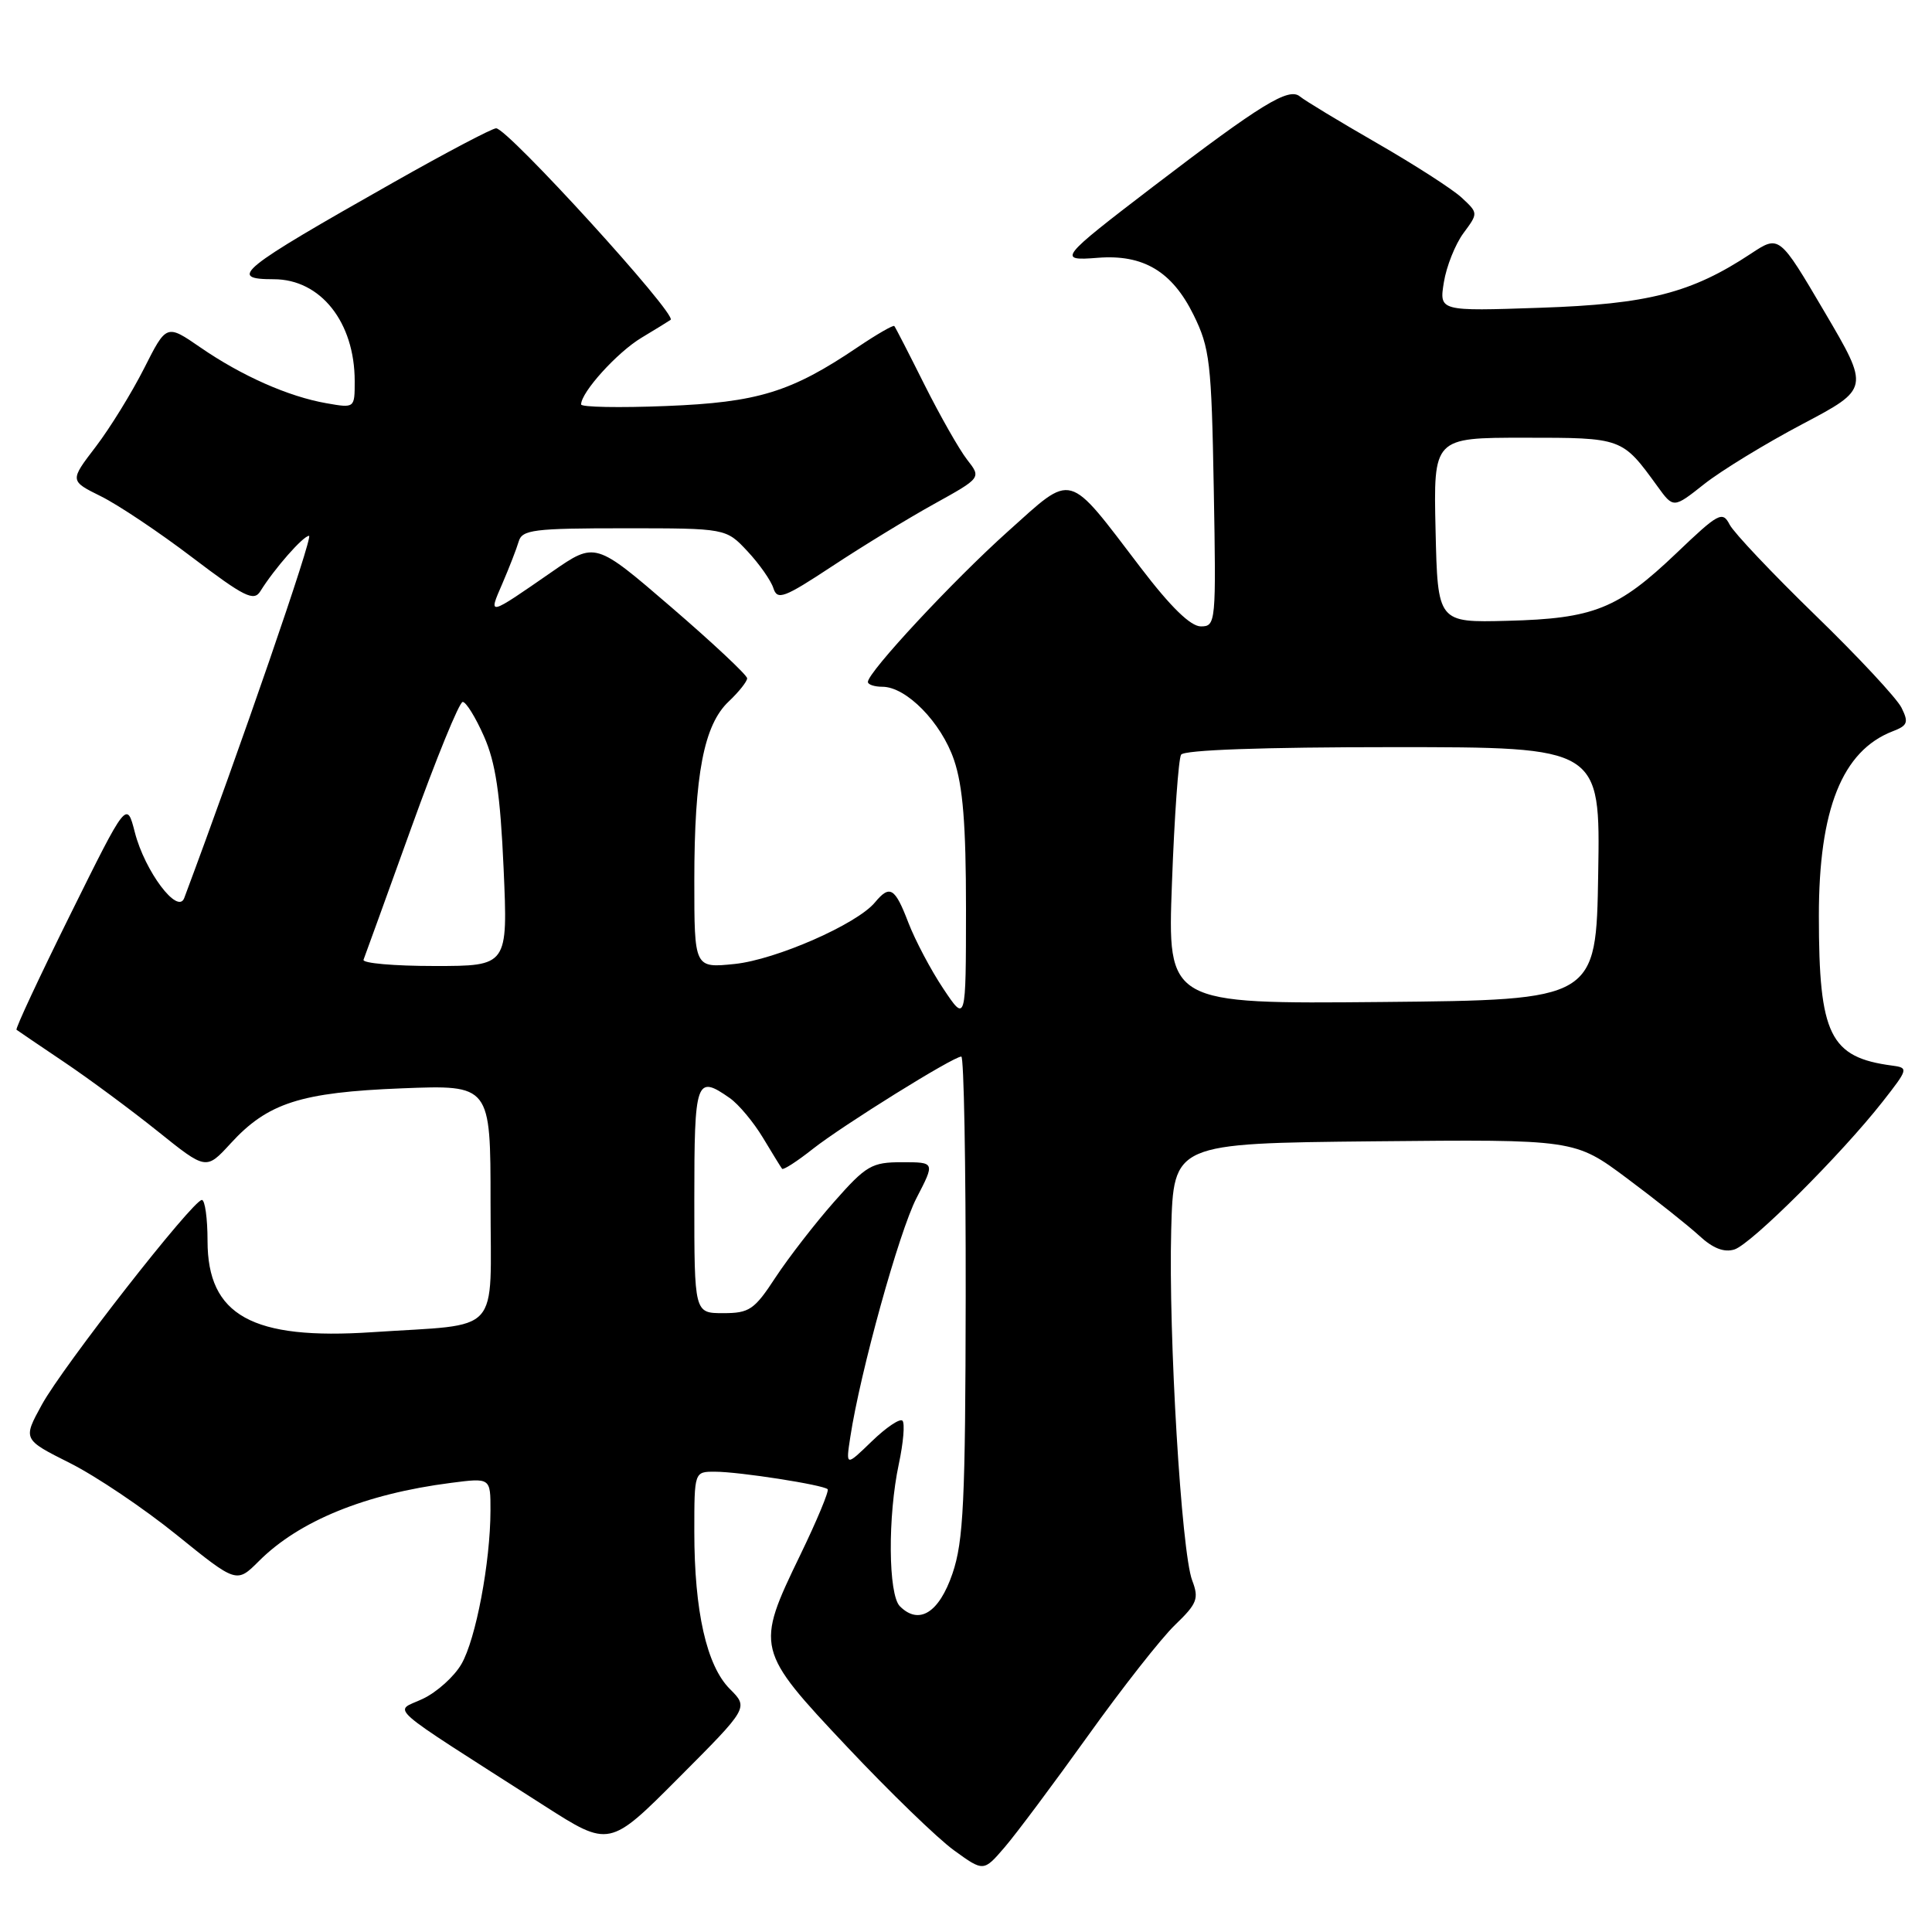 <?xml version="1.0" encoding="UTF-8" standalone="no"?>
<!DOCTYPE svg PUBLIC "-//W3C//DTD SVG 1.1//EN" "http://www.w3.org/Graphics/SVG/1.1/DTD/svg11.dtd" >
<svg xmlns="http://www.w3.org/2000/svg" xmlns:xlink="http://www.w3.org/1999/xlink" version="1.1" viewBox="0 0 256 256">
 <g >
 <path fill="currentColor"
d=" M 144.16 230.00 C 148.68 223.68 153.87 217.07 155.69 215.32 C 158.64 212.48 158.89 211.83 157.97 209.41 C 156.54 205.65 154.82 176.96 155.19 163.00 C 155.50 151.50 155.50 151.50 182.08 151.23 C 208.66 150.97 208.66 150.97 215.58 156.13 C 219.39 158.97 223.70 162.40 225.16 163.74 C 226.96 165.41 228.45 165.99 229.82 165.56 C 232.06 164.85 243.99 152.95 249.44 146.00 C 252.86 141.64 252.90 141.49 250.74 141.20 C 242.46 140.11 241.01 137.15 241.01 121.38 C 241.00 107.24 244.10 99.49 250.79 96.90 C 252.78 96.14 252.93 95.72 251.95 93.76 C 251.33 92.52 246.19 87.00 240.52 81.50 C 234.86 76.00 229.76 70.61 229.19 69.52 C 228.24 67.68 227.73 67.95 222.12 73.31 C 214.38 80.69 211.18 81.97 199.75 82.26 C 190.50 82.50 190.50 82.50 190.22 70.25 C 189.94 58.00 189.94 58.00 201.97 58.00 C 214.99 58.00 214.93 57.98 219.62 64.44 C 221.74 67.37 221.74 67.37 225.82 64.14 C 228.06 62.37 233.91 58.79 238.82 56.20 C 247.74 51.49 247.74 51.49 241.75 41.31 C 235.76 31.13 235.76 31.13 232.01 33.61 C 224.13 38.82 218.40 40.30 204.10 40.78 C 190.70 41.24 190.70 41.24 191.32 37.40 C 191.66 35.29 192.83 32.37 193.91 30.90 C 195.88 28.24 195.88 28.24 193.69 26.20 C 192.49 25.08 187.45 21.84 182.50 18.99 C 177.55 16.14 172.93 13.35 172.24 12.78 C 170.76 11.55 167.11 13.79 152.84 24.69 C 140.34 34.25 140.07 34.59 145.46 34.16 C 151.49 33.68 155.31 35.96 158.15 41.72 C 160.31 46.11 160.53 47.98 160.83 64.75 C 161.15 82.54 161.11 83.00 159.12 83.00 C 157.76 83.00 155.13 80.44 151.17 75.25 C 141.28 62.29 142.32 62.57 133.54 70.43 C 126.30 76.92 115.00 89.06 115.00 90.36 C 115.00 90.71 115.87 91.00 116.92 91.00 C 120.09 91.00 124.72 95.72 126.41 100.69 C 127.59 104.15 128.00 109.27 128.00 120.43 C 127.99 135.50 127.99 135.50 124.99 131.00 C 123.34 128.53 121.26 124.59 120.36 122.25 C 118.58 117.60 117.91 117.20 115.93 119.58 C 113.54 122.46 102.82 127.16 97.36 127.73 C 92.00 128.28 92.00 128.28 92.00 116.69 C 92.00 102.64 93.27 96.04 96.56 92.95 C 97.90 91.68 99.00 90.30 99.00 89.88 C 99.00 89.46 94.47 85.21 88.94 80.45 C 78.88 71.79 78.88 71.79 73.19 75.73 C 64.57 81.70 64.68 81.67 66.56 77.34 C 67.47 75.23 68.45 72.71 68.73 71.75 C 69.18 70.19 70.74 70.00 82.72 70.00 C 96.20 70.00 96.20 70.00 99.05 73.05 C 100.62 74.73 102.16 76.93 102.48 77.94 C 103.00 79.57 103.88 79.24 110.28 75.02 C 114.25 72.40 120.32 68.69 123.77 66.78 C 130.03 63.31 130.03 63.31 128.15 60.91 C 127.11 59.58 124.58 55.12 122.51 51.00 C 120.45 46.88 118.65 43.37 118.50 43.20 C 118.36 43.04 116.19 44.29 113.68 45.98 C 104.82 51.97 100.41 53.32 88.25 53.80 C 82.06 54.05 77.00 53.95 77.00 53.59 C 77.00 51.97 81.78 46.69 84.99 44.76 C 86.92 43.60 88.66 42.53 88.86 42.38 C 89.77 41.70 67.27 17.00 65.74 17.00 C 65.22 17.00 59.10 20.22 52.15 24.16 C 31.63 35.77 30.11 37.00 36.28 37.00 C 42.48 37.00 47.00 42.69 47.00 50.51 C 47.00 54.09 47.00 54.09 43.25 53.43 C 38.22 52.55 32.03 49.81 26.56 46.04 C 22.06 42.94 22.06 42.94 19.10 48.80 C 17.47 52.02 14.59 56.70 12.69 59.19 C 9.23 63.71 9.23 63.71 13.37 65.76 C 15.64 66.88 21.10 70.53 25.50 73.88 C 32.38 79.10 33.64 79.73 34.50 78.34 C 36.37 75.33 40.18 71.00 40.95 71.00 C 41.54 71.00 31.77 99.33 24.41 119.00 C 23.56 121.26 19.20 115.46 17.87 110.30 C 16.79 106.09 16.79 106.09 9.33 121.15 C 5.23 129.43 2.01 136.31 2.19 136.45 C 2.36 136.58 5.20 138.51 8.50 140.73 C 11.80 142.95 17.38 147.08 20.91 149.91 C 27.31 155.05 27.31 155.05 30.55 151.52 C 35.47 146.14 39.83 144.74 53.25 144.21 C 65.00 143.75 65.00 143.75 65.00 159.33 C 65.00 177.21 66.68 175.37 49.36 176.52 C 33.41 177.59 27.50 174.31 27.50 164.42 C 27.50 161.44 27.16 159.00 26.75 159.00 C 25.56 159.00 8.35 181.02 5.55 186.12 C 3.02 190.73 3.02 190.73 9.26 193.86 C 12.69 195.58 19.07 199.87 23.43 203.40 C 31.35 209.80 31.35 209.80 34.30 206.86 C 39.63 201.52 48.43 197.94 59.75 196.49 C 65.00 195.81 65.00 195.81 64.99 200.16 C 64.98 207.00 63.05 217.22 61.14 220.50 C 60.19 222.15 57.88 224.23 56.01 225.11 C 52.19 226.93 50.40 225.36 72.12 239.27 C 80.75 244.79 80.75 244.79 89.97 235.53 C 99.19 226.28 99.19 226.28 96.71 223.80 C 93.63 220.72 92.00 213.50 92.00 202.95 C 92.00 195.00 92.00 195.00 94.75 195.01 C 97.94 195.01 109.09 196.75 109.67 197.33 C 109.88 197.55 108.25 201.48 106.03 206.06 C 100.08 218.36 100.15 218.62 112.24 231.46 C 117.88 237.45 124.25 243.62 126.41 245.18 C 130.33 248.02 130.33 248.02 133.13 244.76 C 134.67 242.97 139.63 236.32 144.16 230.00 Z  M 119.24 212.84 C 117.69 211.29 117.62 200.89 119.10 193.98 C 119.70 191.17 119.92 188.59 119.58 188.25 C 119.25 187.91 117.42 189.14 115.52 190.98 C 112.07 194.32 112.07 194.32 112.67 190.41 C 113.98 181.80 119.13 163.22 121.44 158.75 C 123.90 154.00 123.90 154.00 119.53 154.00 C 115.51 154.00 114.78 154.42 110.52 159.25 C 107.97 162.14 104.49 166.64 102.77 169.25 C 99.96 173.55 99.30 174.00 95.83 174.00 C 92.00 174.00 92.00 174.00 92.00 159.00 C 92.00 143.05 92.23 142.37 96.70 145.50 C 97.87 146.32 99.85 148.69 101.09 150.75 C 102.33 152.81 103.47 154.67 103.63 154.87 C 103.78 155.07 105.62 153.89 107.70 152.24 C 111.69 149.10 126.31 140.00 127.38 140.00 C 127.72 140.00 127.98 154.29 127.96 171.75 C 127.92 198.98 127.67 204.21 126.21 208.50 C 124.43 213.71 121.77 215.37 119.24 212.84 Z  M 155.29 117.02 C 155.61 108.21 156.16 100.55 156.50 100.00 C 156.89 99.37 167.34 99.00 184.58 99.00 C 212.05 99.00 212.05 99.00 211.77 115.75 C 211.50 132.50 211.50 132.50 183.10 132.77 C 154.69 133.03 154.69 133.03 155.29 117.02 Z  M 48.17 127.17 C 48.35 126.71 51.20 118.84 54.50 109.68 C 57.80 100.51 60.86 93.01 61.31 93.01 C 61.75 93.00 63.02 95.05 64.13 97.57 C 65.67 101.05 66.29 105.19 66.73 115.07 C 67.30 128.00 67.30 128.00 57.57 128.00 C 52.21 128.00 47.98 127.63 48.17 127.17 Z "/>
</g>
</svg>